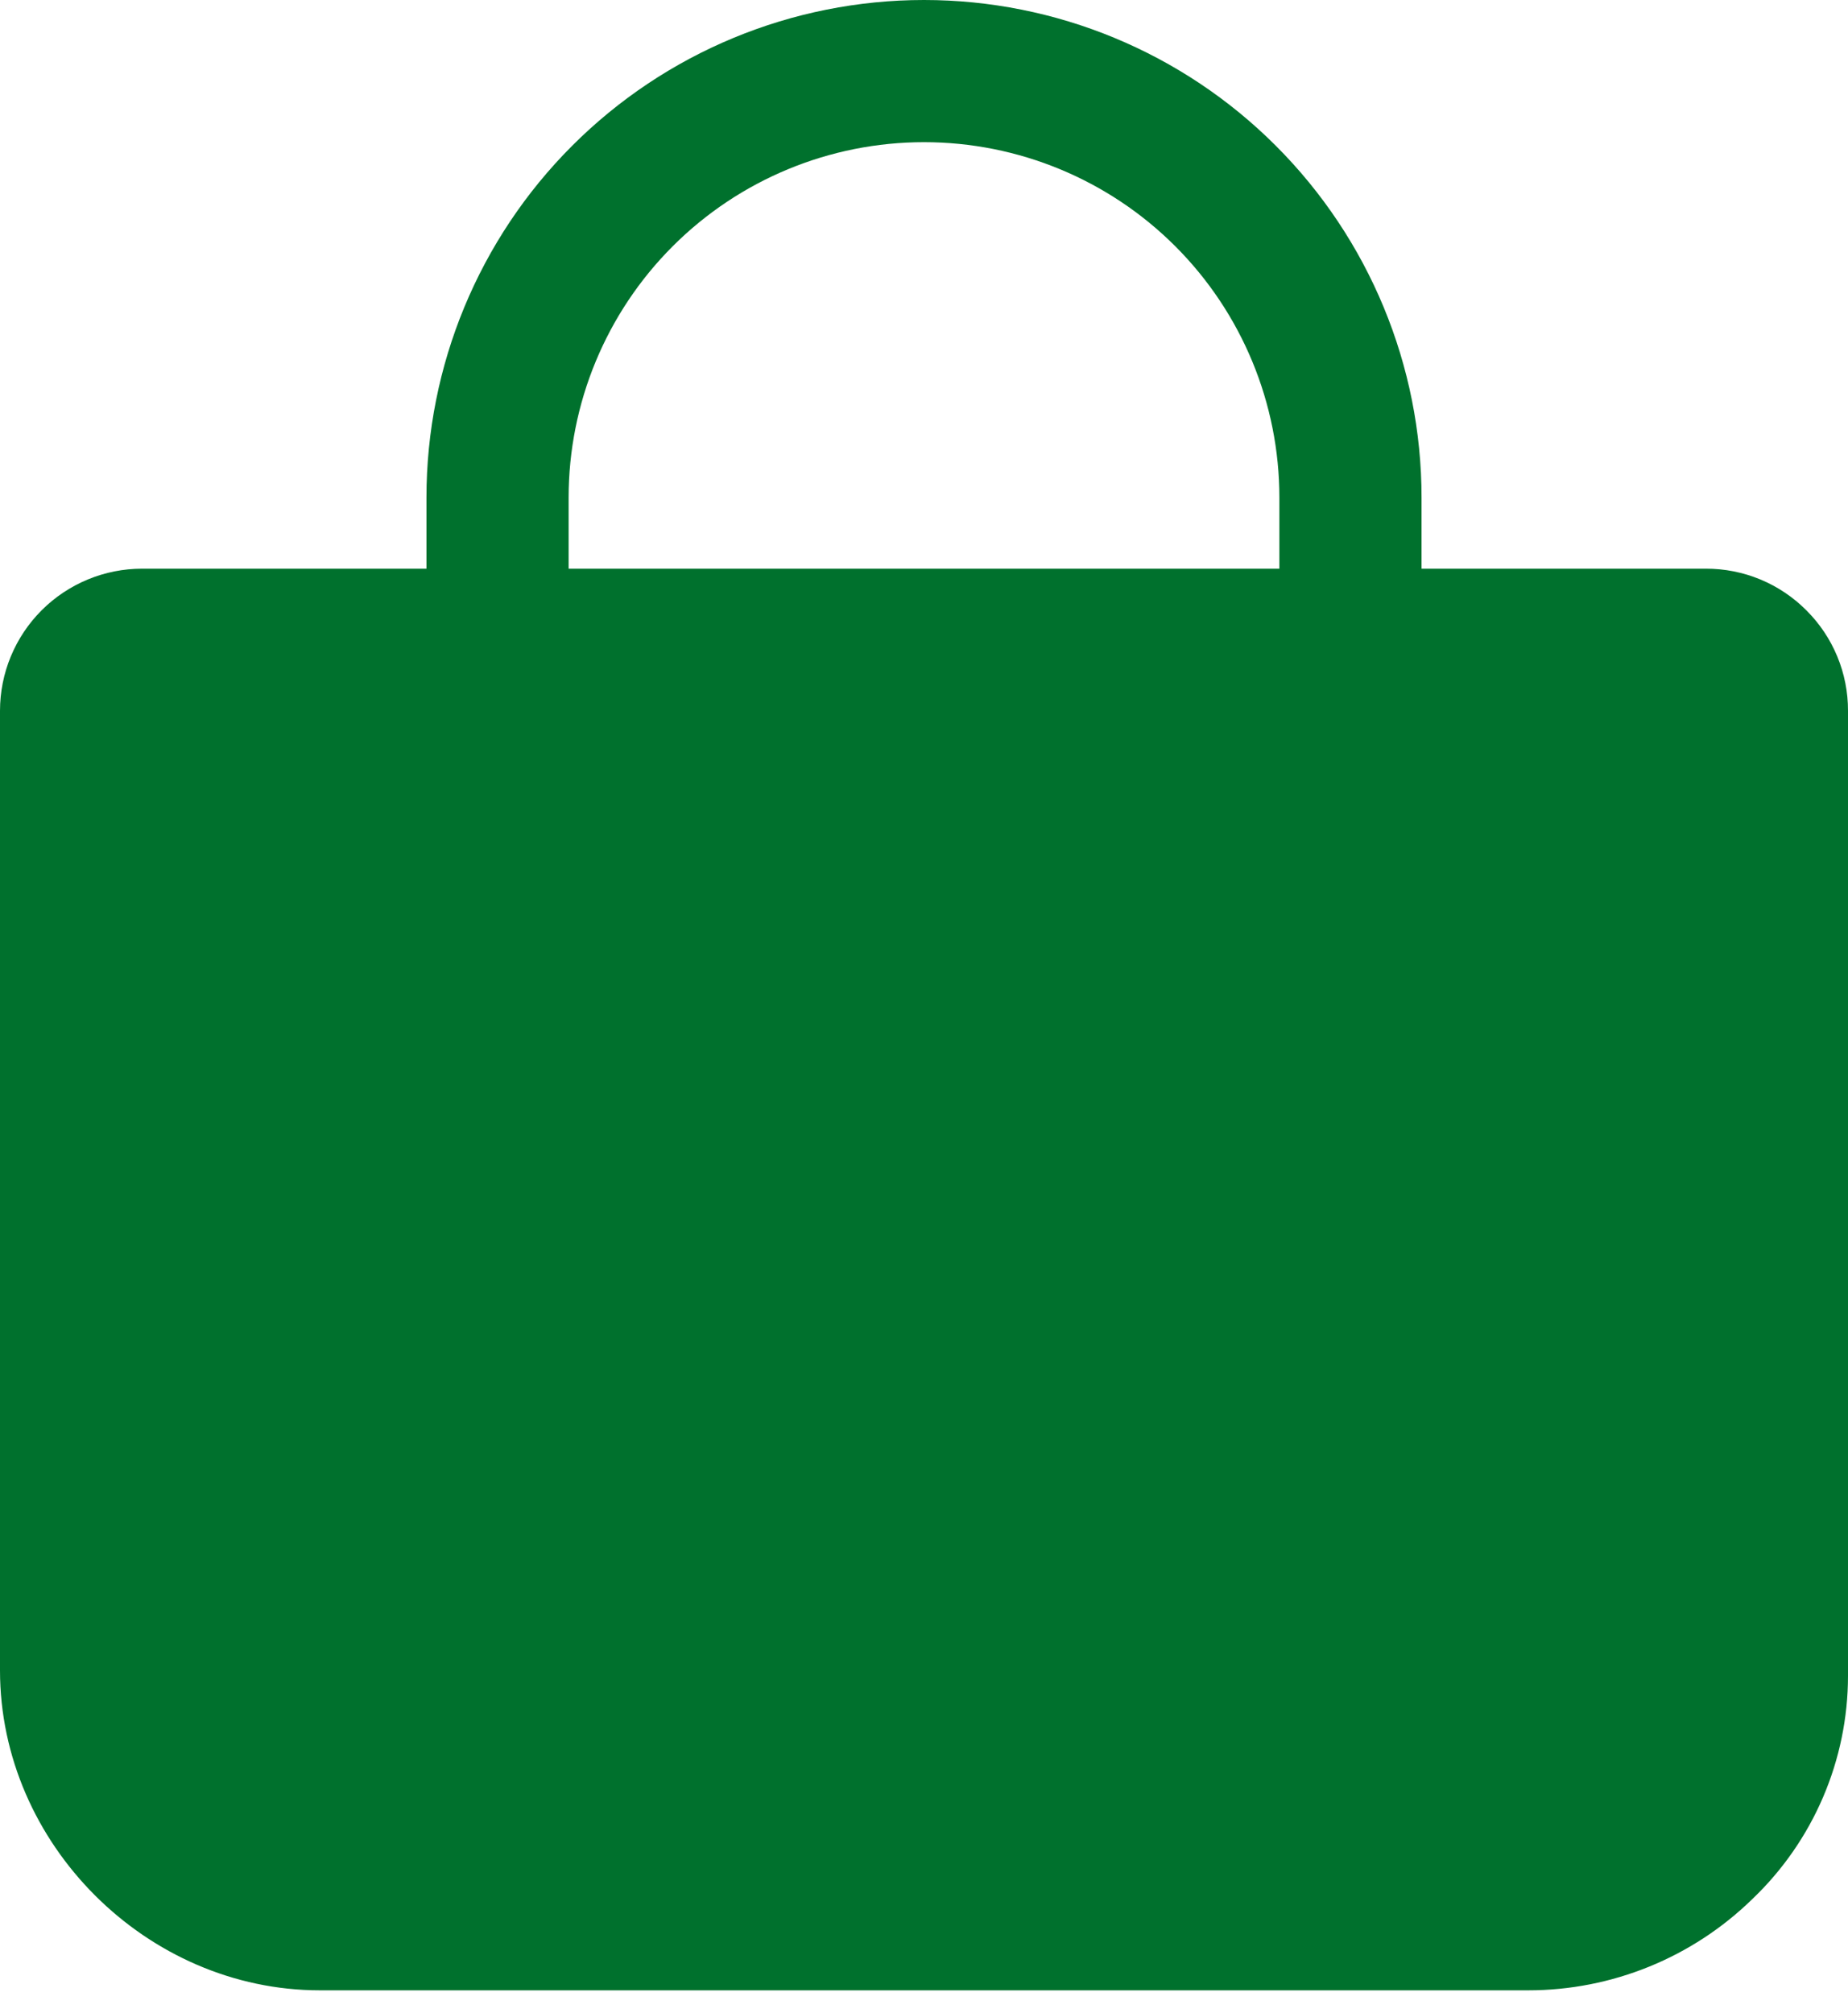 <svg width="56" height="61" viewBox="0 0 56 61" fill="none" xmlns="http://www.w3.org/2000/svg">
<path d="M54.741 18.496C54.342 18.094 53.867 17.775 53.344 17.558C52.82 17.341 52.259 17.23 51.692 17.231H43.077V15.077C43.077 11.078 41.488 7.243 38.661 4.416C35.834 1.588 31.999 0 28 0C24.001 0 20.166 1.588 17.339 4.416C14.511 7.243 12.923 11.078 12.923 15.077V17.231H4.308C3.165 17.231 2.07 17.685 1.262 18.492C0.454 19.3 0 20.396 0 21.538V50.615C0 55.865 4.442 60.308 9.692 60.308H46.308C48.847 60.309 51.286 59.316 53.103 57.541C54.017 56.669 54.745 55.62 55.243 54.459C55.741 53.298 55.999 52.047 56 50.784V21.538C56.002 20.973 55.891 20.413 55.675 19.891C55.459 19.369 55.142 18.895 54.741 18.496ZM17.231 15.077C17.231 12.221 18.365 9.482 20.385 7.462C22.405 5.442 25.144 4.308 28 4.308C30.856 4.308 33.595 5.442 35.615 7.462C37.635 9.482 38.769 12.221 38.769 15.077V17.231H17.231V15.077Z" fill="#00712D"/>
</svg>
